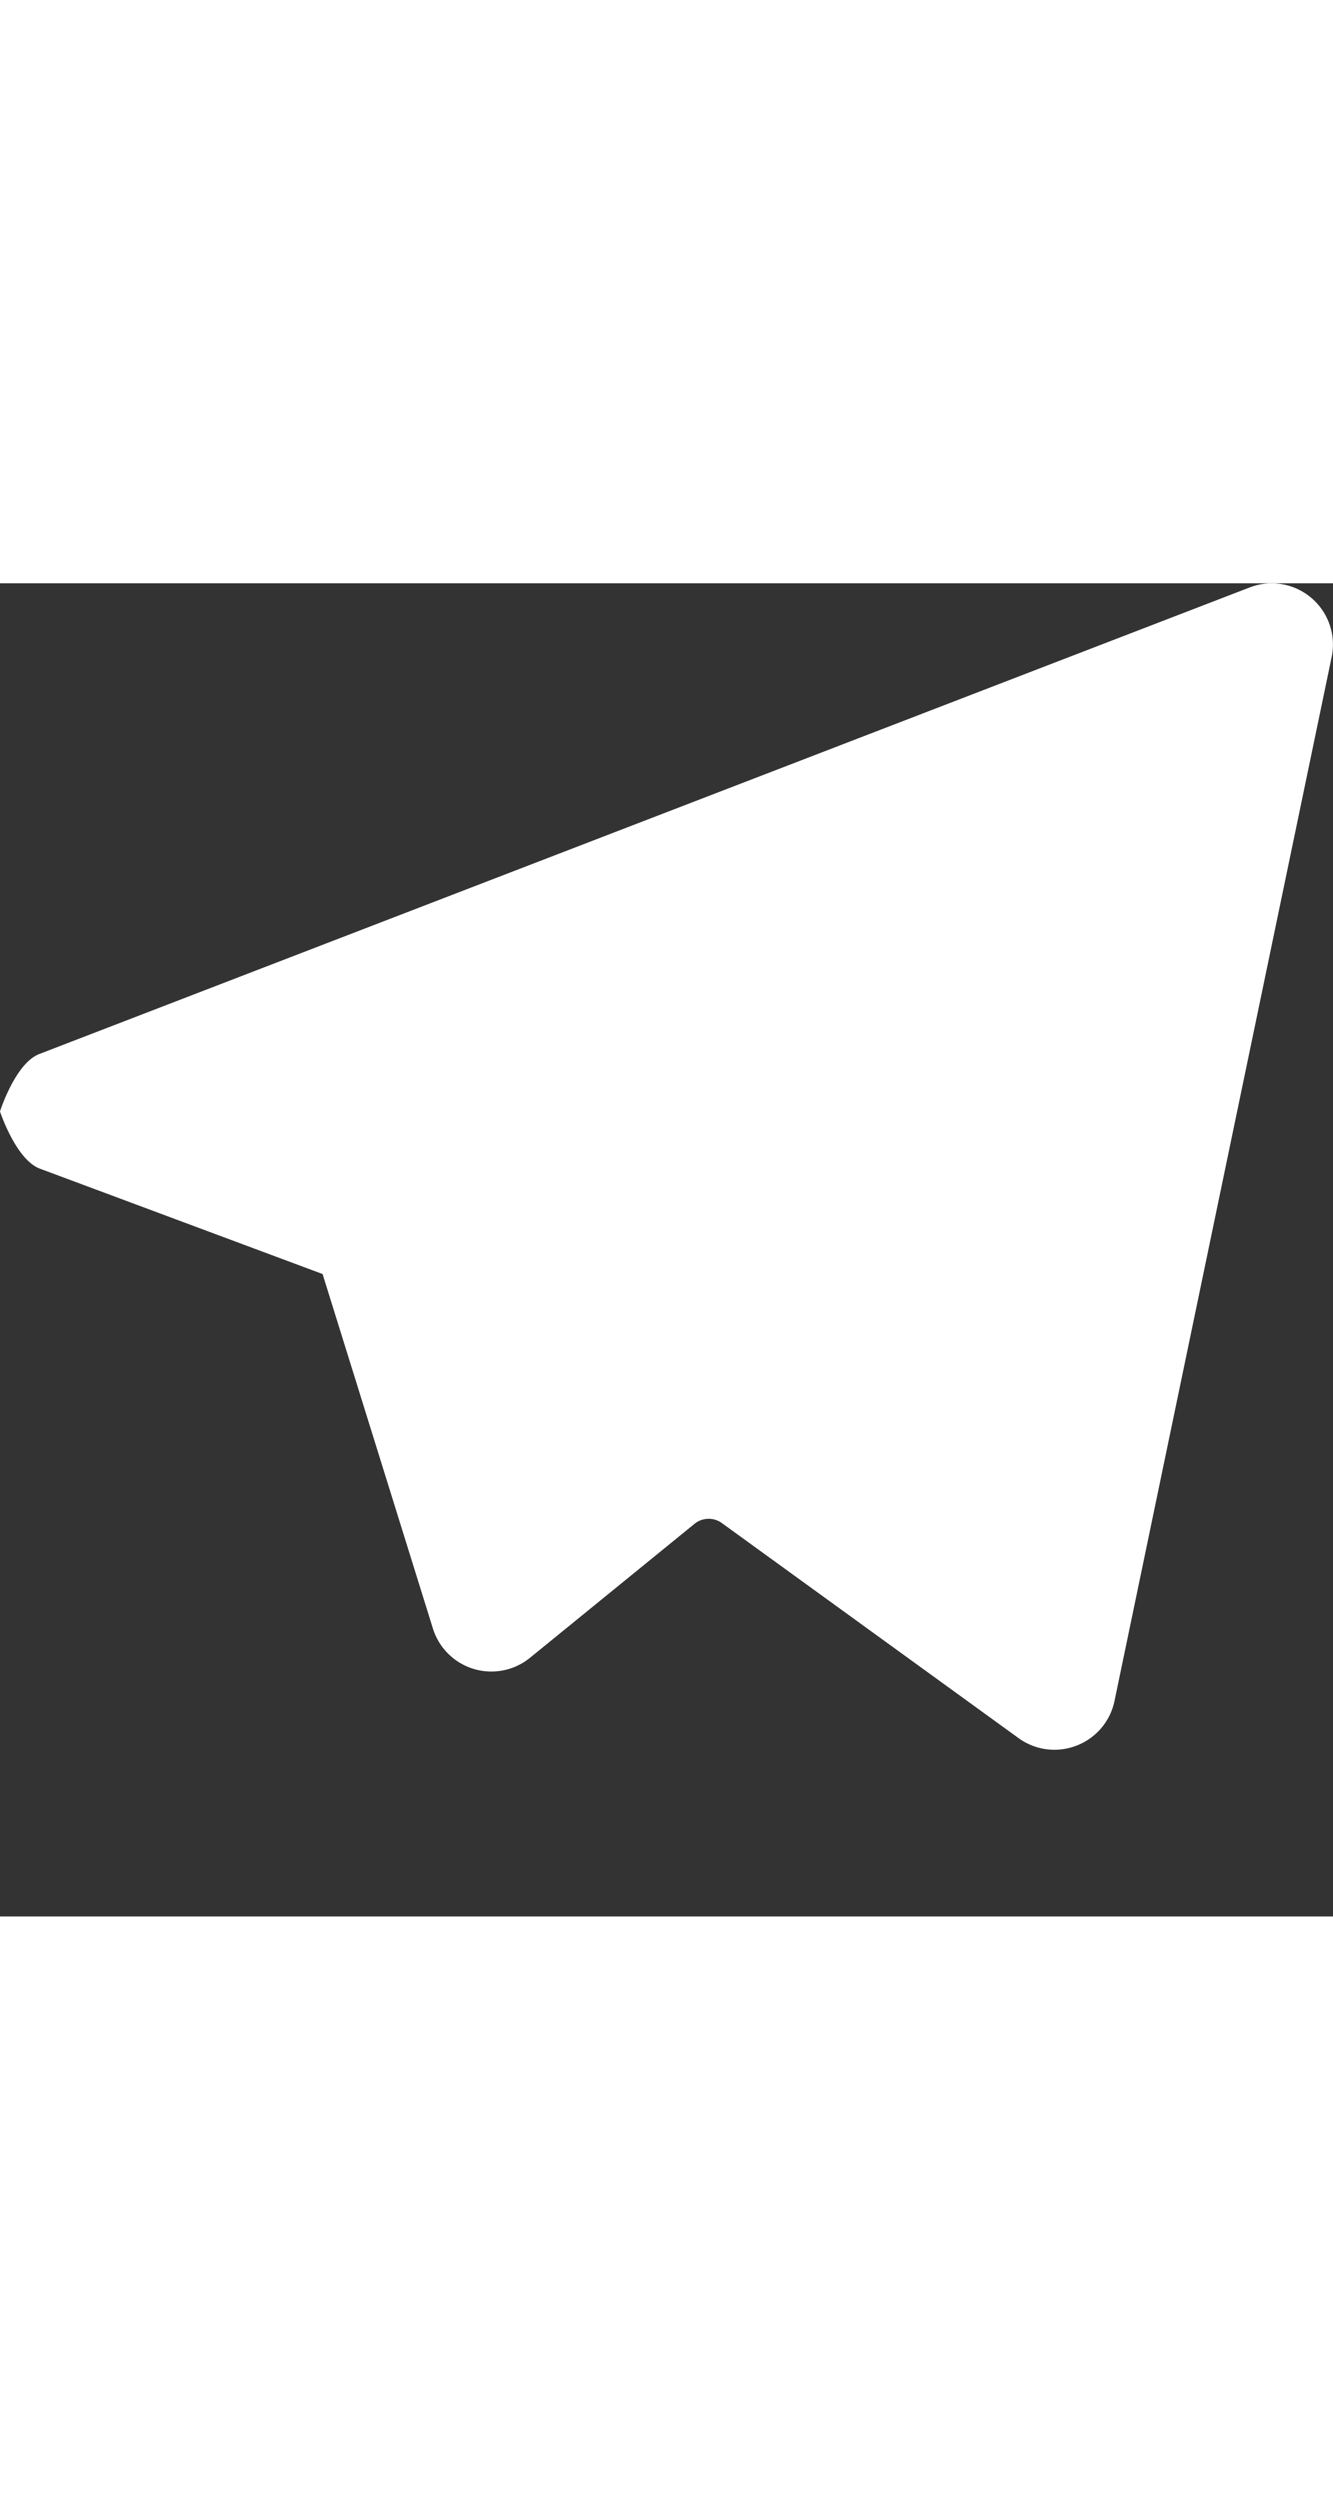   <svg width="0.8em" fill="white" xmlns="http://www.w3.org/2000/svg" viewBox="0 0 24 24">
    <rect x="0" y="0" width="24" height="24" fill="#333333" stroke="none"/>
    <path d="M.707 8.475C.275 8.64 0 9.508 0 9.508s.284.867.718 1.03l5.09 1.897 1.986 6.38a1.102 1.102 0 0 0 1.75.527l2.96-2.41a.405.405 0 0 1 .494-.013l5.34 3.87a1.1 1.1 0 0 0 1.046.135 1.1 1.1 0 0 0 .682-.803l3.91-18.795A1.102 1.102 0 0 0 22.5.075L.706 8.475z"/>
  </svg>